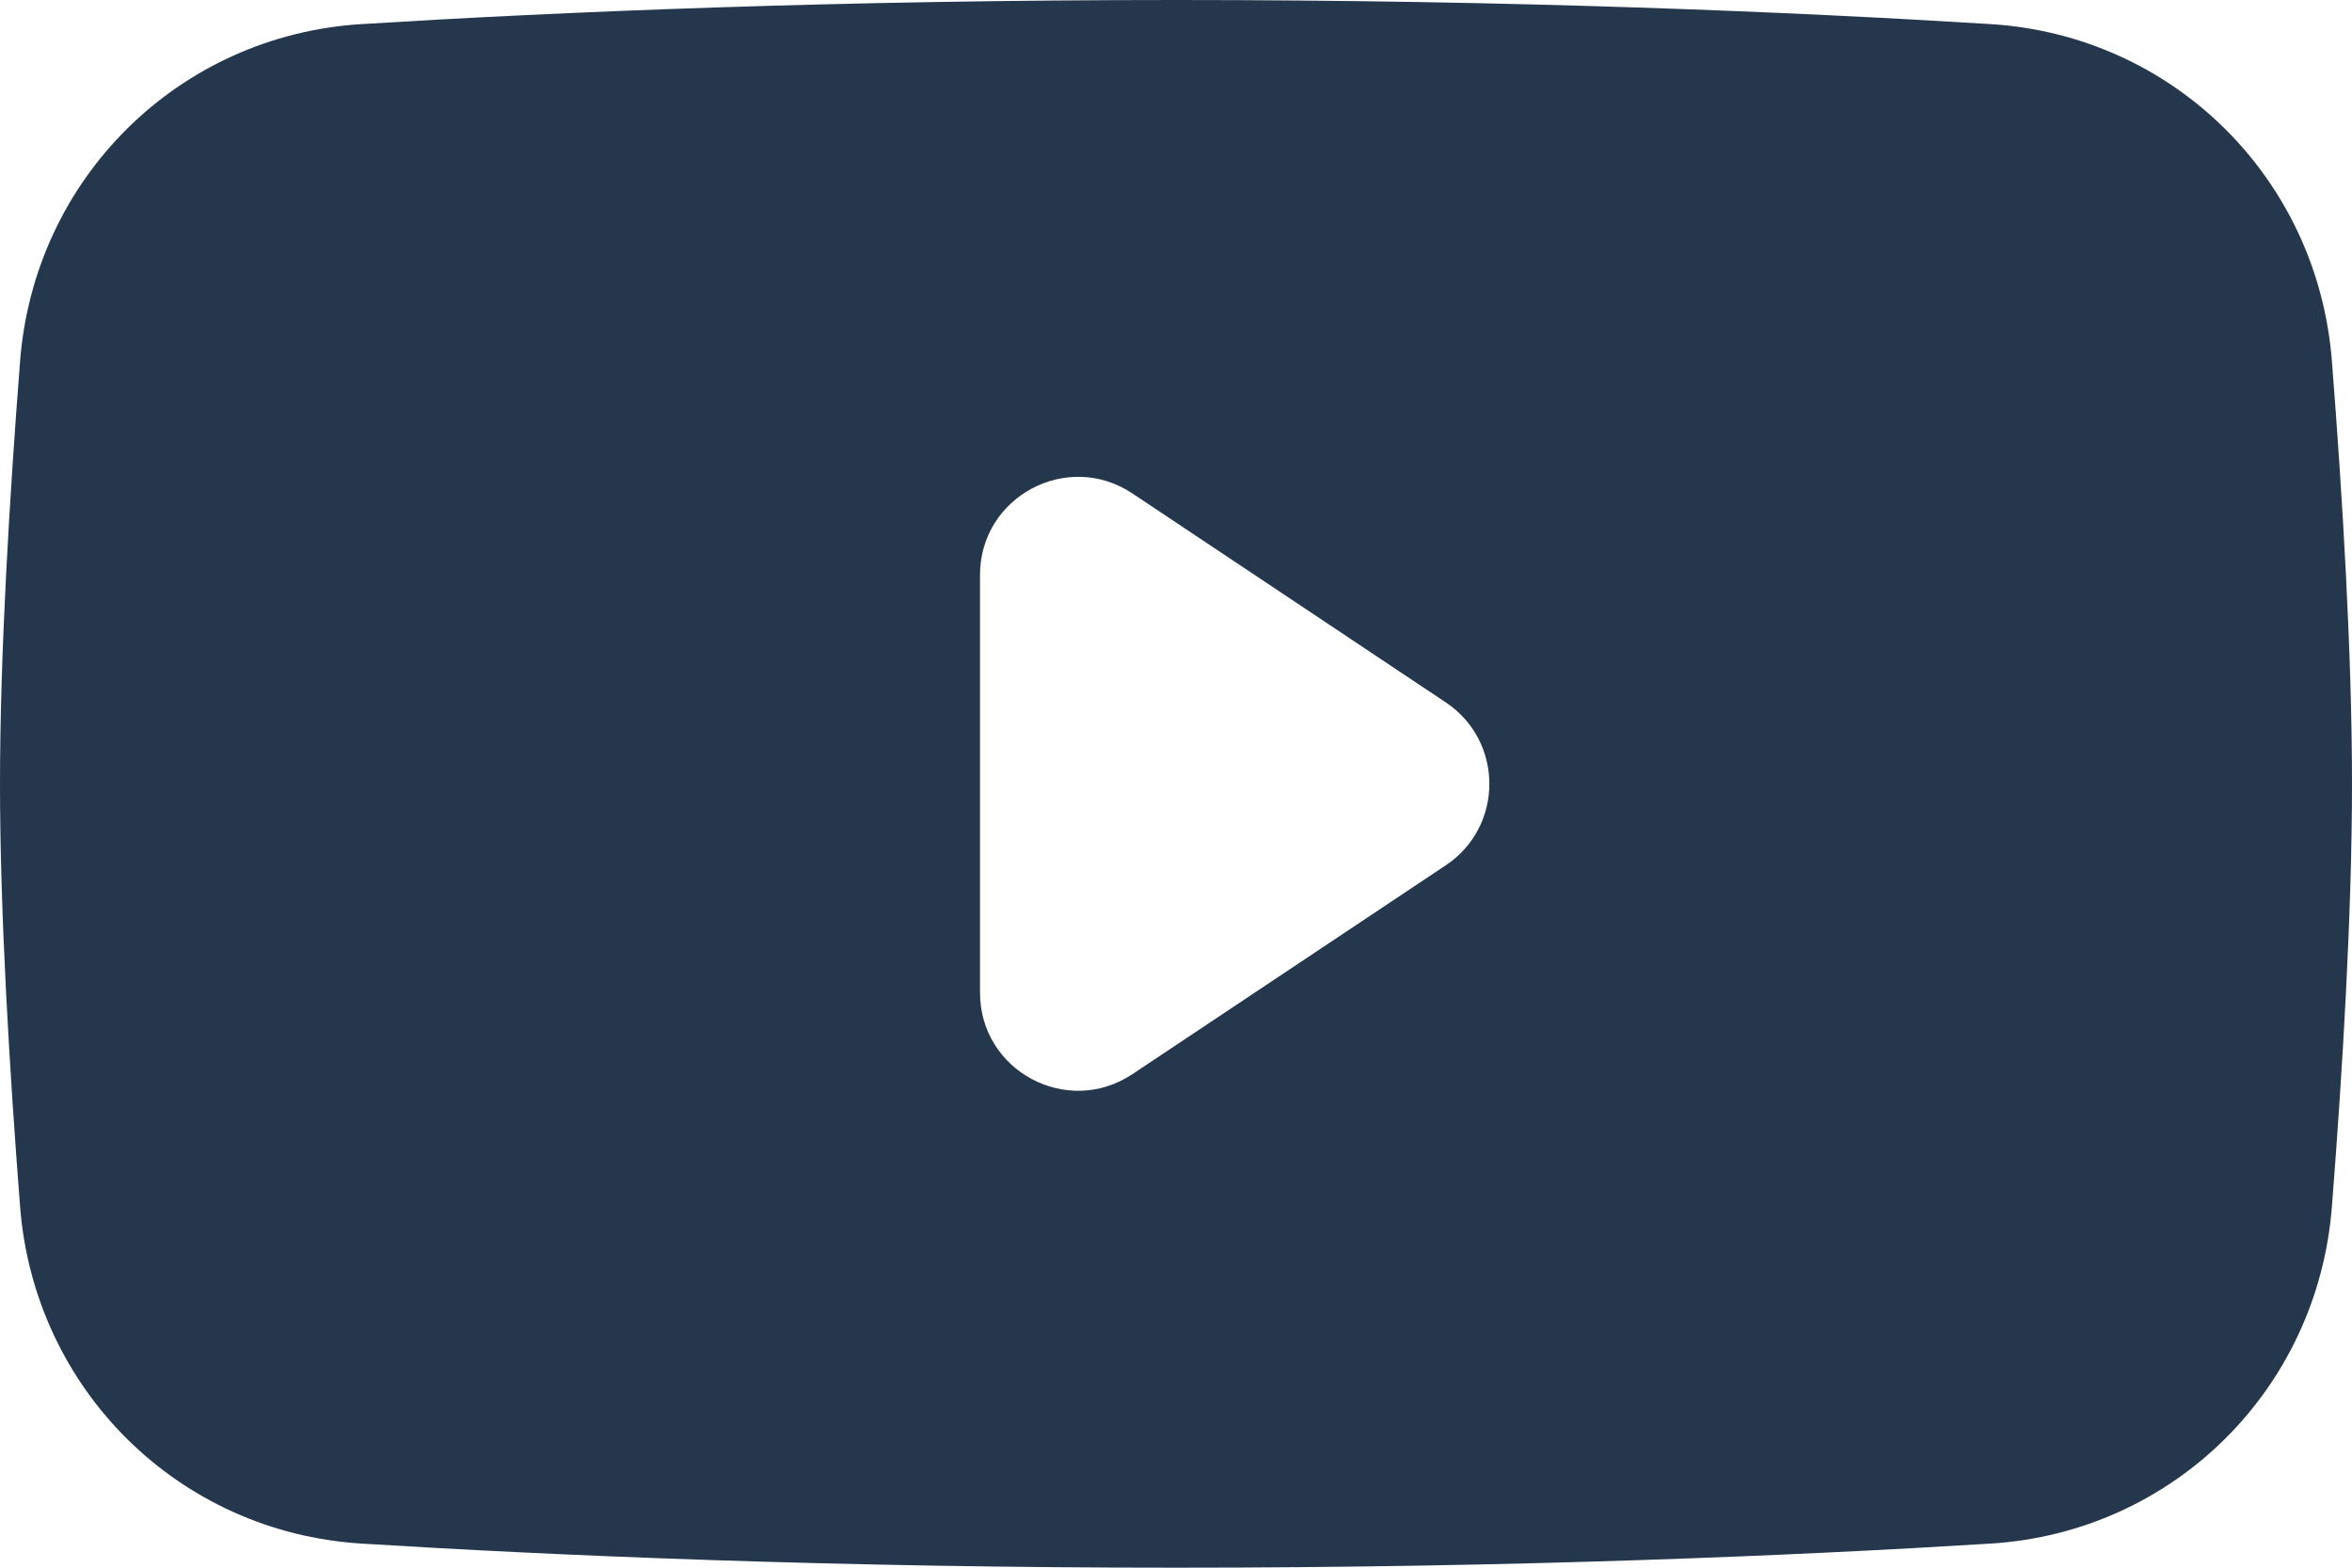 <svg width="24" height="16" viewBox="0 0 24 16" fill="none" xmlns="http://www.w3.org/2000/svg">
<title>o-icon--youtube</title>
<path fill-rule="evenodd" clip-rule="evenodd" d="M3.688 0.246C1.821 0.362 0.35 1.821 0.205 3.686C0.097 5.074 0 6.682 0 8C0 9.318 0.097 10.926 0.205 12.314C0.35 14.179 1.821 15.638 3.688 15.754C5.685 15.878 8.537 16 12 16C15.463 16 18.315 15.878 20.312 15.754C22.179 15.638 23.65 14.179 23.795 12.314C23.904 10.926 24 9.318 24 8C24 6.682 23.904 5.074 23.795 3.686C23.65 1.821 22.179 0.362 20.312 0.246C18.315 0.122 15.463 0 12 0C8.537 0 5.685 0.122 3.688 0.246ZM14.752 7.168L11.555 5.036C10.89 4.593 10 5.07 10 5.868V10.131C10 10.93 10.89 11.406 11.555 10.963L14.752 8.832C15.346 8.436 15.346 7.564 14.752 7.168Z" fill="#24374d"/>
</svg>
